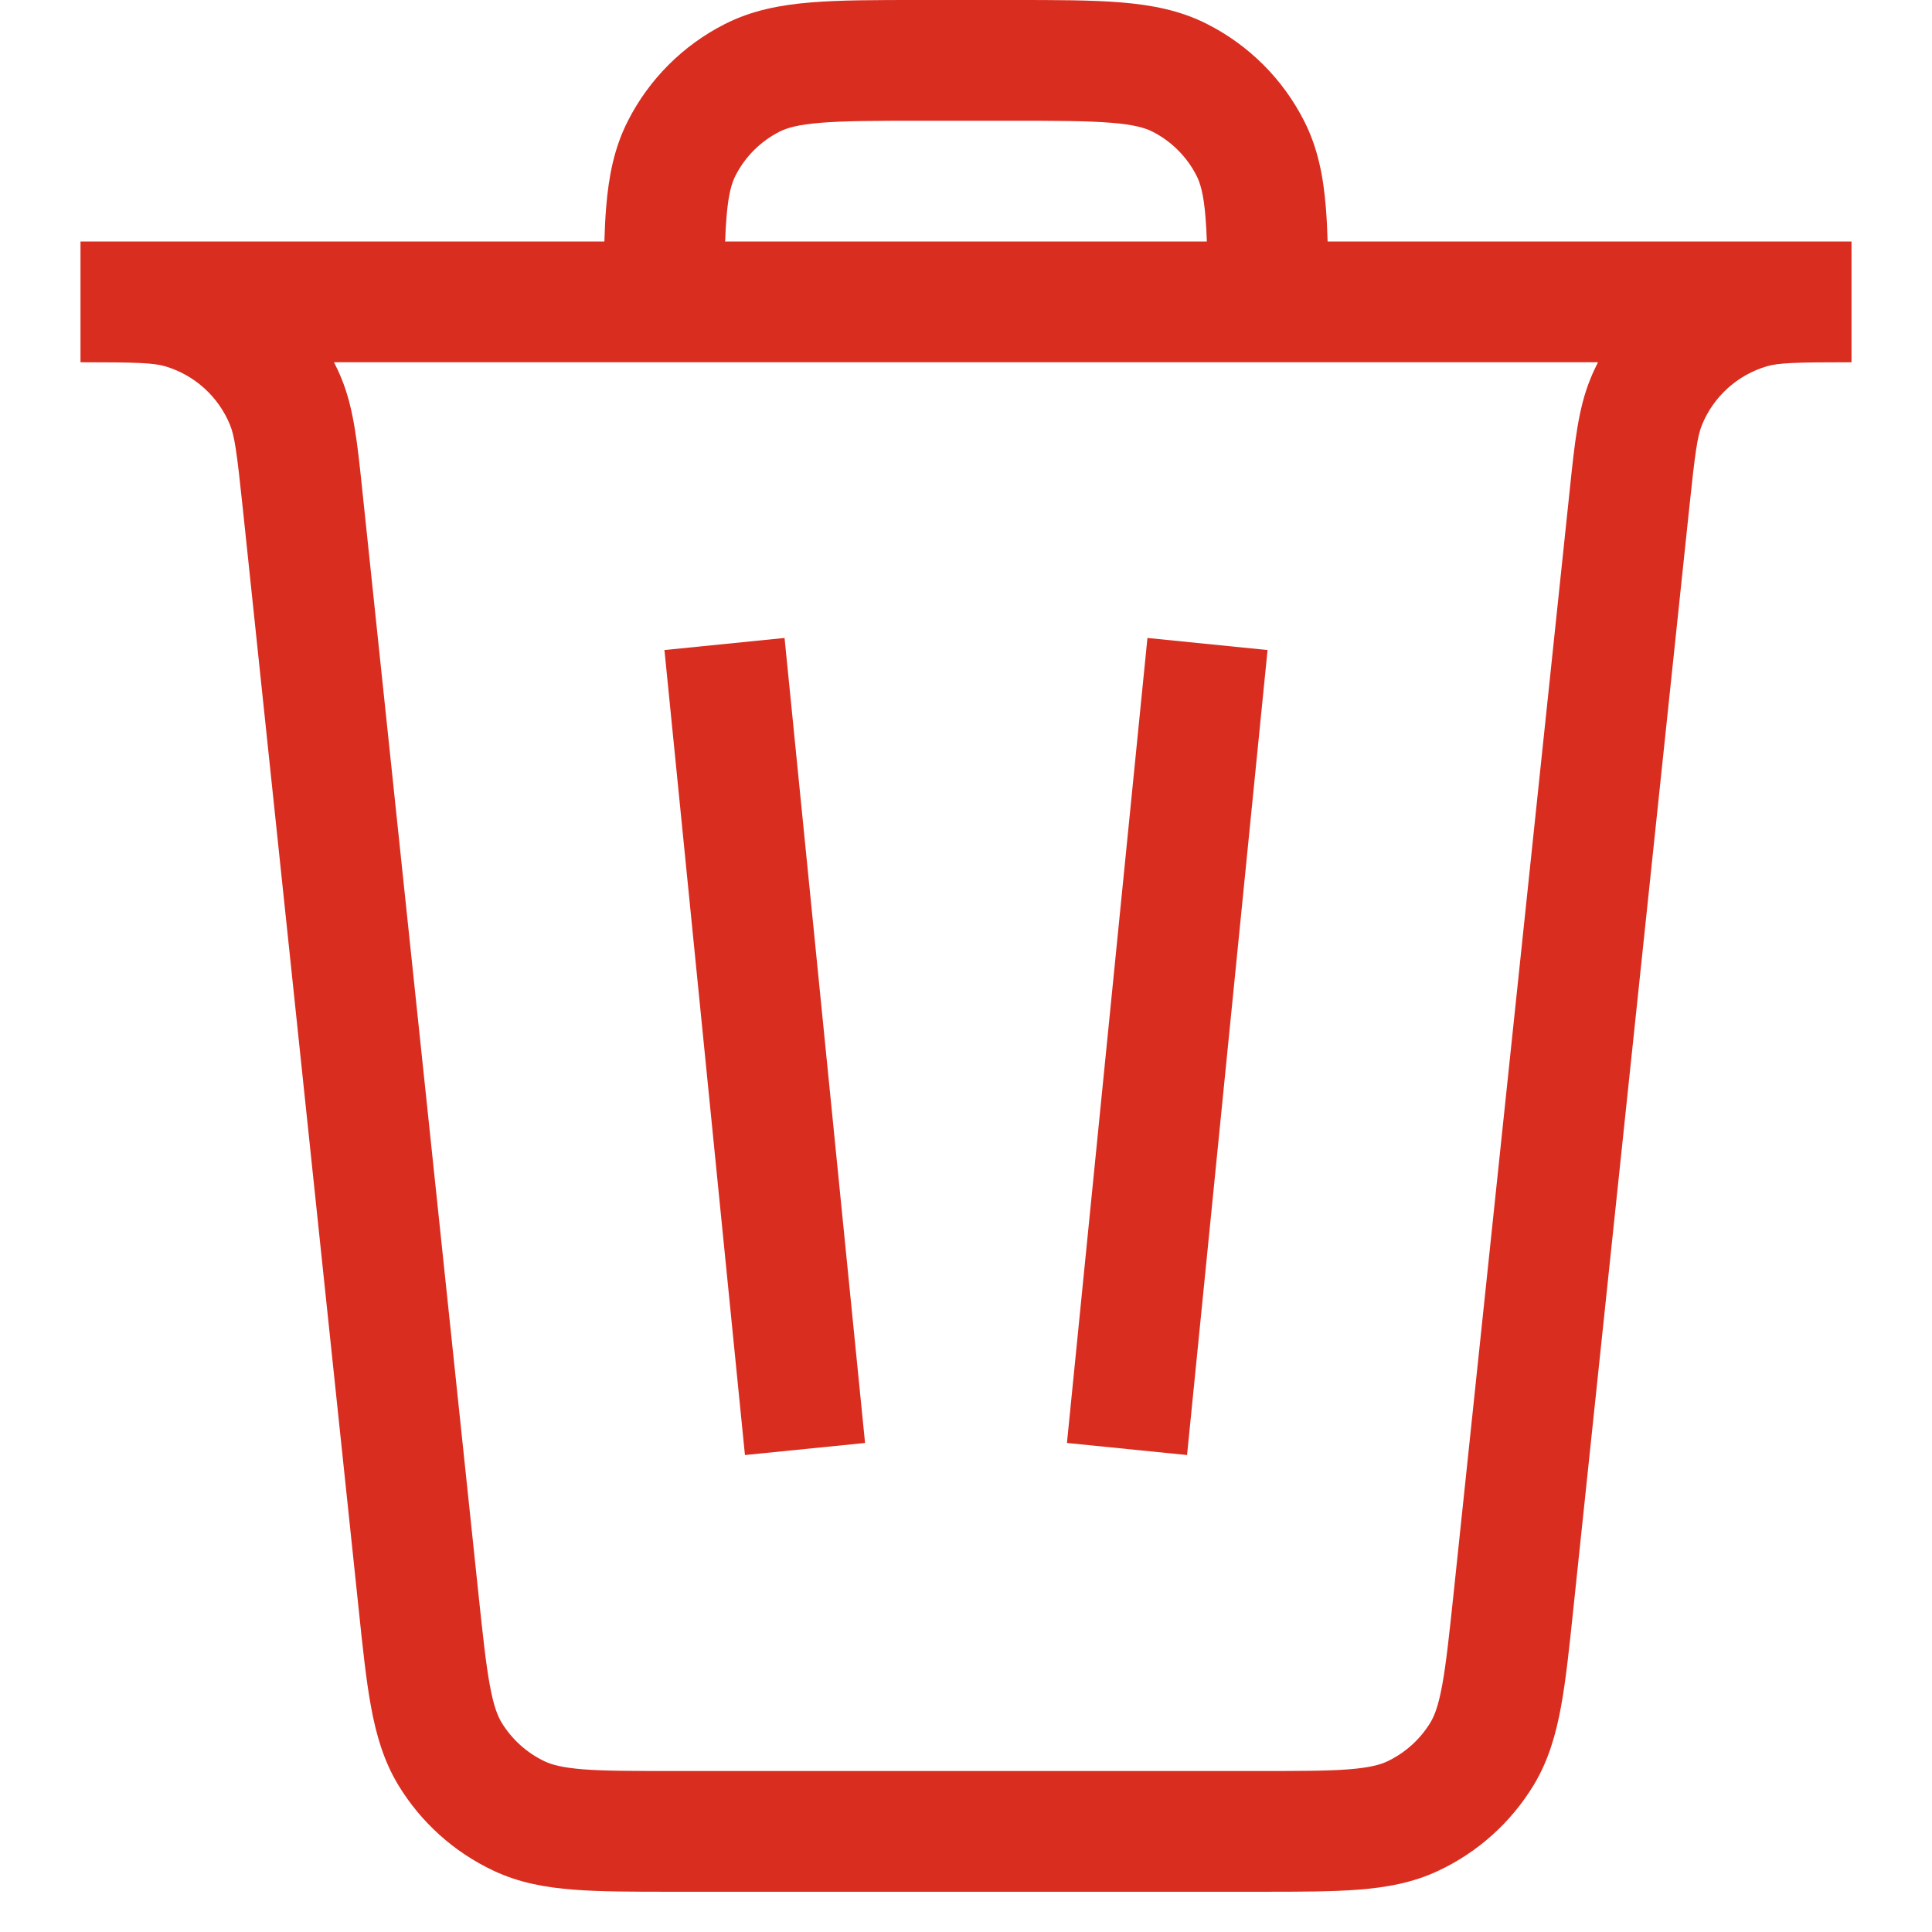 <svg xmlns:xlink="http://www.w3.org/1999/xlink" xmlns="http://www.w3.org/2000/svg" fill="none" focusable="false" height="24" role="img" stroke-width="1" viewBox="0 0 24 24" width="24"><g clip-path="url(#clip0_891_56533)" fill="none"><path d="M9.746 7.925L10.746 17.925L9.254 18.075L8.254 8.075L9.746 7.925Z" fill="#D92D20"></path><path d="M13.254 17.925L14.254 7.925L15.746 8.075L14.746 18.075L13.254 17.925Z" fill="#D92D20"></path><path fill-rule="evenodd" clip-rule="evenodd" d="M11.42 4.22031e-07C10.885 -1.06048e-05 10.44 -1.94255e-05 10.075 0.03C9.695 0.061 9.339 0.128 9.002 0.3C8.484 0.563 8.063 0.984 7.8 1.502C7.628 1.839 7.561 2.195 7.53 2.575C7.519 2.706 7.512 2.848 7.508 3H1.296C1.233 3 1.169 3 1.103 3L1 3V4.5C1.708 4.5 1.904 4.508 2.051 4.55C2.415 4.657 2.711 4.924 2.856 5.275C2.914 5.416 2.942 5.61 3.016 6.315L4.456 19.992C4.506 20.474 4.549 20.878 4.61 21.208C4.674 21.554 4.767 21.875 4.948 22.175C5.229 22.638 5.64 23.008 6.13 23.238C6.447 23.388 6.776 23.447 7.126 23.474C7.461 23.5 7.867 23.5 8.352 23.5H15.648C16.133 23.5 16.539 23.5 16.873 23.474C17.224 23.447 17.553 23.388 17.87 23.238C18.36 23.008 18.771 22.638 19.052 22.175C19.233 21.875 19.326 21.554 19.39 21.208C19.451 20.878 19.494 20.474 19.544 19.992L20.984 6.315C21.058 5.61 21.086 5.416 21.144 5.275C21.288 4.924 21.585 4.657 21.949 4.55C22.096 4.508 22.292 4.5 23 4.5V3L22.898 3C22.832 3 22.767 3 22.704 3H16.492C16.488 2.848 16.481 2.706 16.47 2.575C16.439 2.195 16.372 1.839 16.2 1.502C15.937 0.984 15.516 0.563 14.998 0.3C14.661 0.128 14.305 0.061 13.925 0.03C13.56 -1.94255e-05 13.115 -1.06048e-05 12.58 4.22031e-07H11.42ZM14.992 3C14.988 2.889 14.983 2.789 14.975 2.697C14.952 2.41 14.91 2.273 14.864 2.183C14.744 1.947 14.553 1.756 14.318 1.636C14.227 1.59 14.09 1.548 13.803 1.525C13.507 1.501 13.122 1.5 12.55 1.5H11.45C10.878 1.5 10.493 1.501 10.197 1.525C9.91 1.548 9.773 1.59 9.683 1.636C9.447 1.756 9.256 1.947 9.136 2.183C9.09 2.273 9.048 2.41 9.025 2.697C9.017 2.789 9.012 2.889 9.008 3H14.992ZM4.149 4.5H19.851C19.817 4.567 19.785 4.635 19.757 4.705C19.606 5.073 19.561 5.502 19.503 6.056L18.056 19.806C18.001 20.324 17.964 20.67 17.915 20.936C17.868 21.192 17.819 21.315 17.769 21.398C17.641 21.608 17.454 21.776 17.232 21.881C17.145 21.922 17.017 21.958 16.757 21.979C16.488 22 16.14 22 15.619 22H8.381C7.86 22 7.512 22 7.243 21.979C6.983 21.958 6.856 21.922 6.768 21.881C6.546 21.776 6.359 21.608 6.231 21.398C6.181 21.315 6.132 21.192 6.085 20.936C6.036 20.67 5.999 20.324 5.944 19.806L4.497 6.056C4.439 5.502 4.394 5.073 4.243 4.705C4.215 4.635 4.183 4.567 4.149 4.5Z" fill="#D92D20"></path></g><defs><clipPath id="clip0_891_56533"><rect width="24" height="24" fill="white"></rect></clipPath></defs></svg>